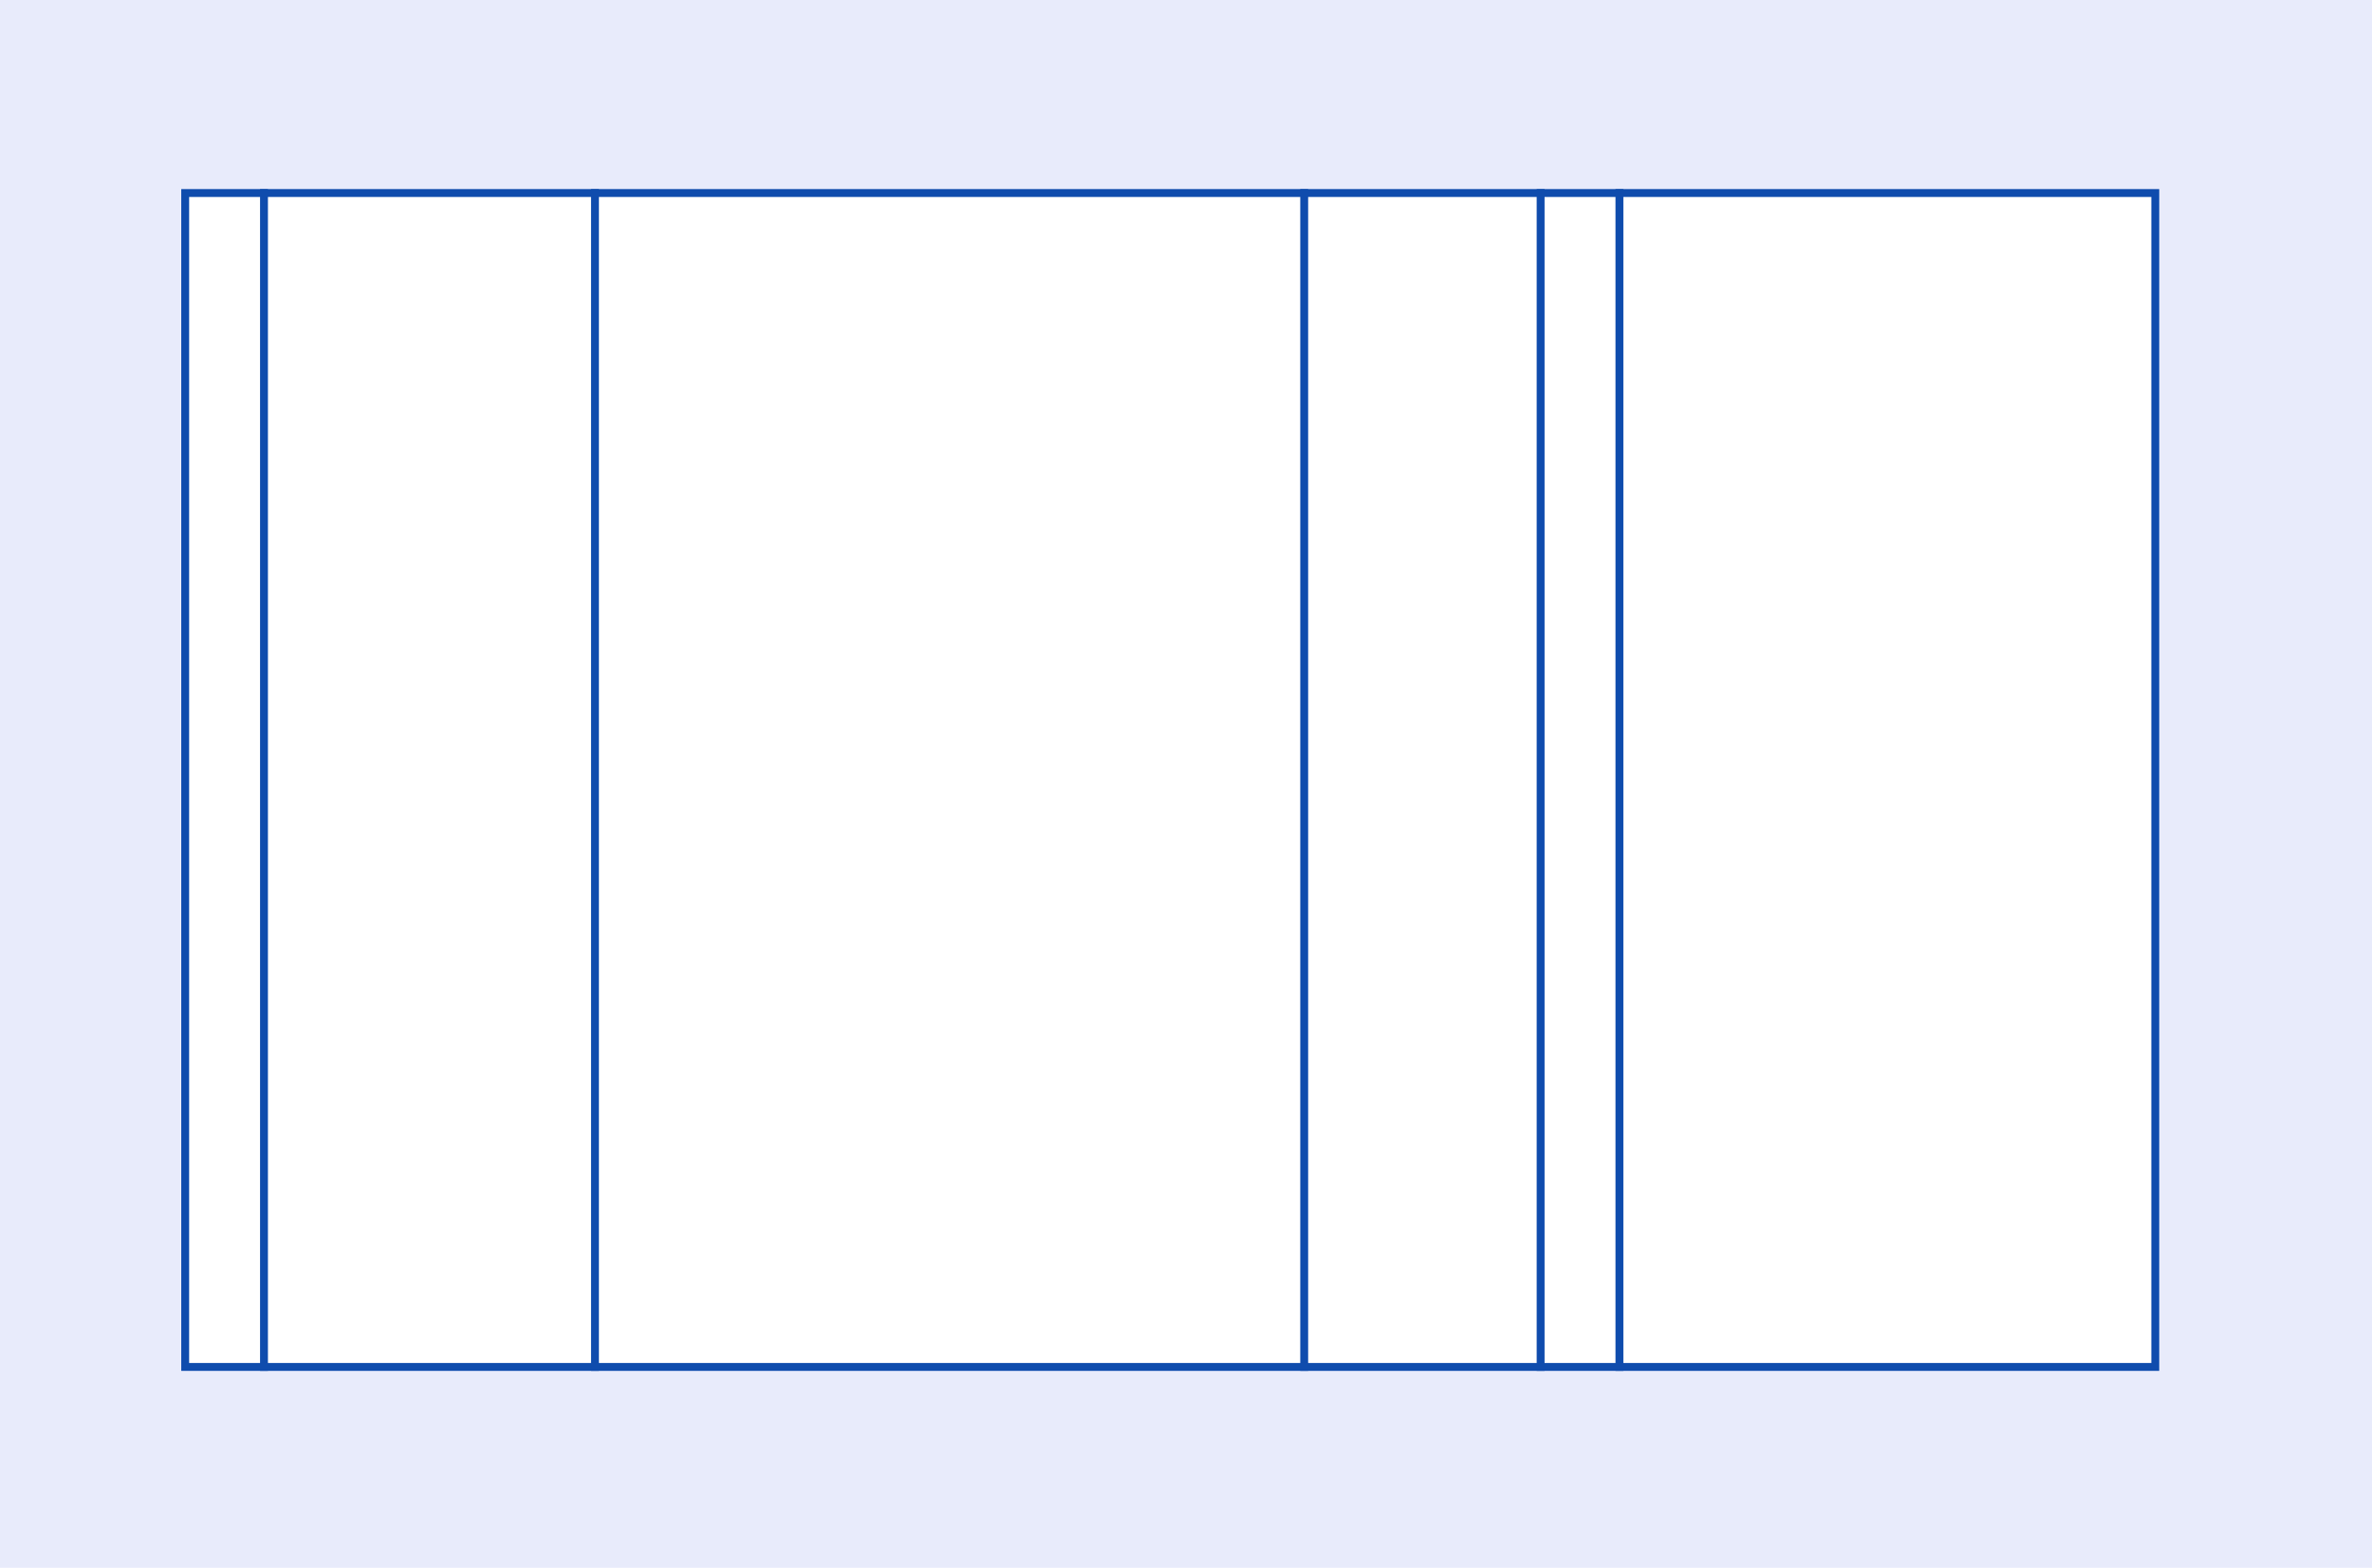 <?xml version="1.0" encoding="UTF-8"?>
<svg width="301px" height="199px" viewBox="0 0 301 199" version="1.1" xmlns="http://www.w3.org/2000/svg" xmlns:xlink="http://www.w3.org/1999/xlink">
    <title>E3120@2x</title>
    <g id="E3120" stroke="none" stroke-width="1" fill="none" fill-rule="evenodd">
        <rect fill="#FFFFFF" x="0" y="0" width="301" height="199"></rect>
        <rect id="Rectangle" fill="#E8EBFB" x="0" y="0" width="301" height="199"></rect>
        <g id="Group-3" transform="translate(23, 24)" stroke="#0F4CAD">
            <rect id="Rectangle" fill="#FFFFFF" x="0.5" y="0.5" width="250" height="149"></rect>
            <line x1="10.5" y1="0.5" x2="10.5" y2="149.5" id="Line-9" stroke-linecap="square"></line>
            <line x1="52.5" y1="0.5" x2="52.5" y2="149.5" id="Line-9-Copy" stroke-linecap="square"></line>
            <line x1="142.5" y1="0.5" x2="142.5" y2="149.5" id="Line-9-Copy-2" stroke-linecap="square"></line>
            <line x1="172.5" y1="0.5" x2="172.5" y2="149.5" id="Line-9-Copy-3" stroke-linecap="square"></line>
            <line x1="182.5" y1="0.5" x2="182.5" y2="149.5" id="Line-9-Copy-4" stroke-linecap="square"></line>
        </g>
    </g>
</svg>